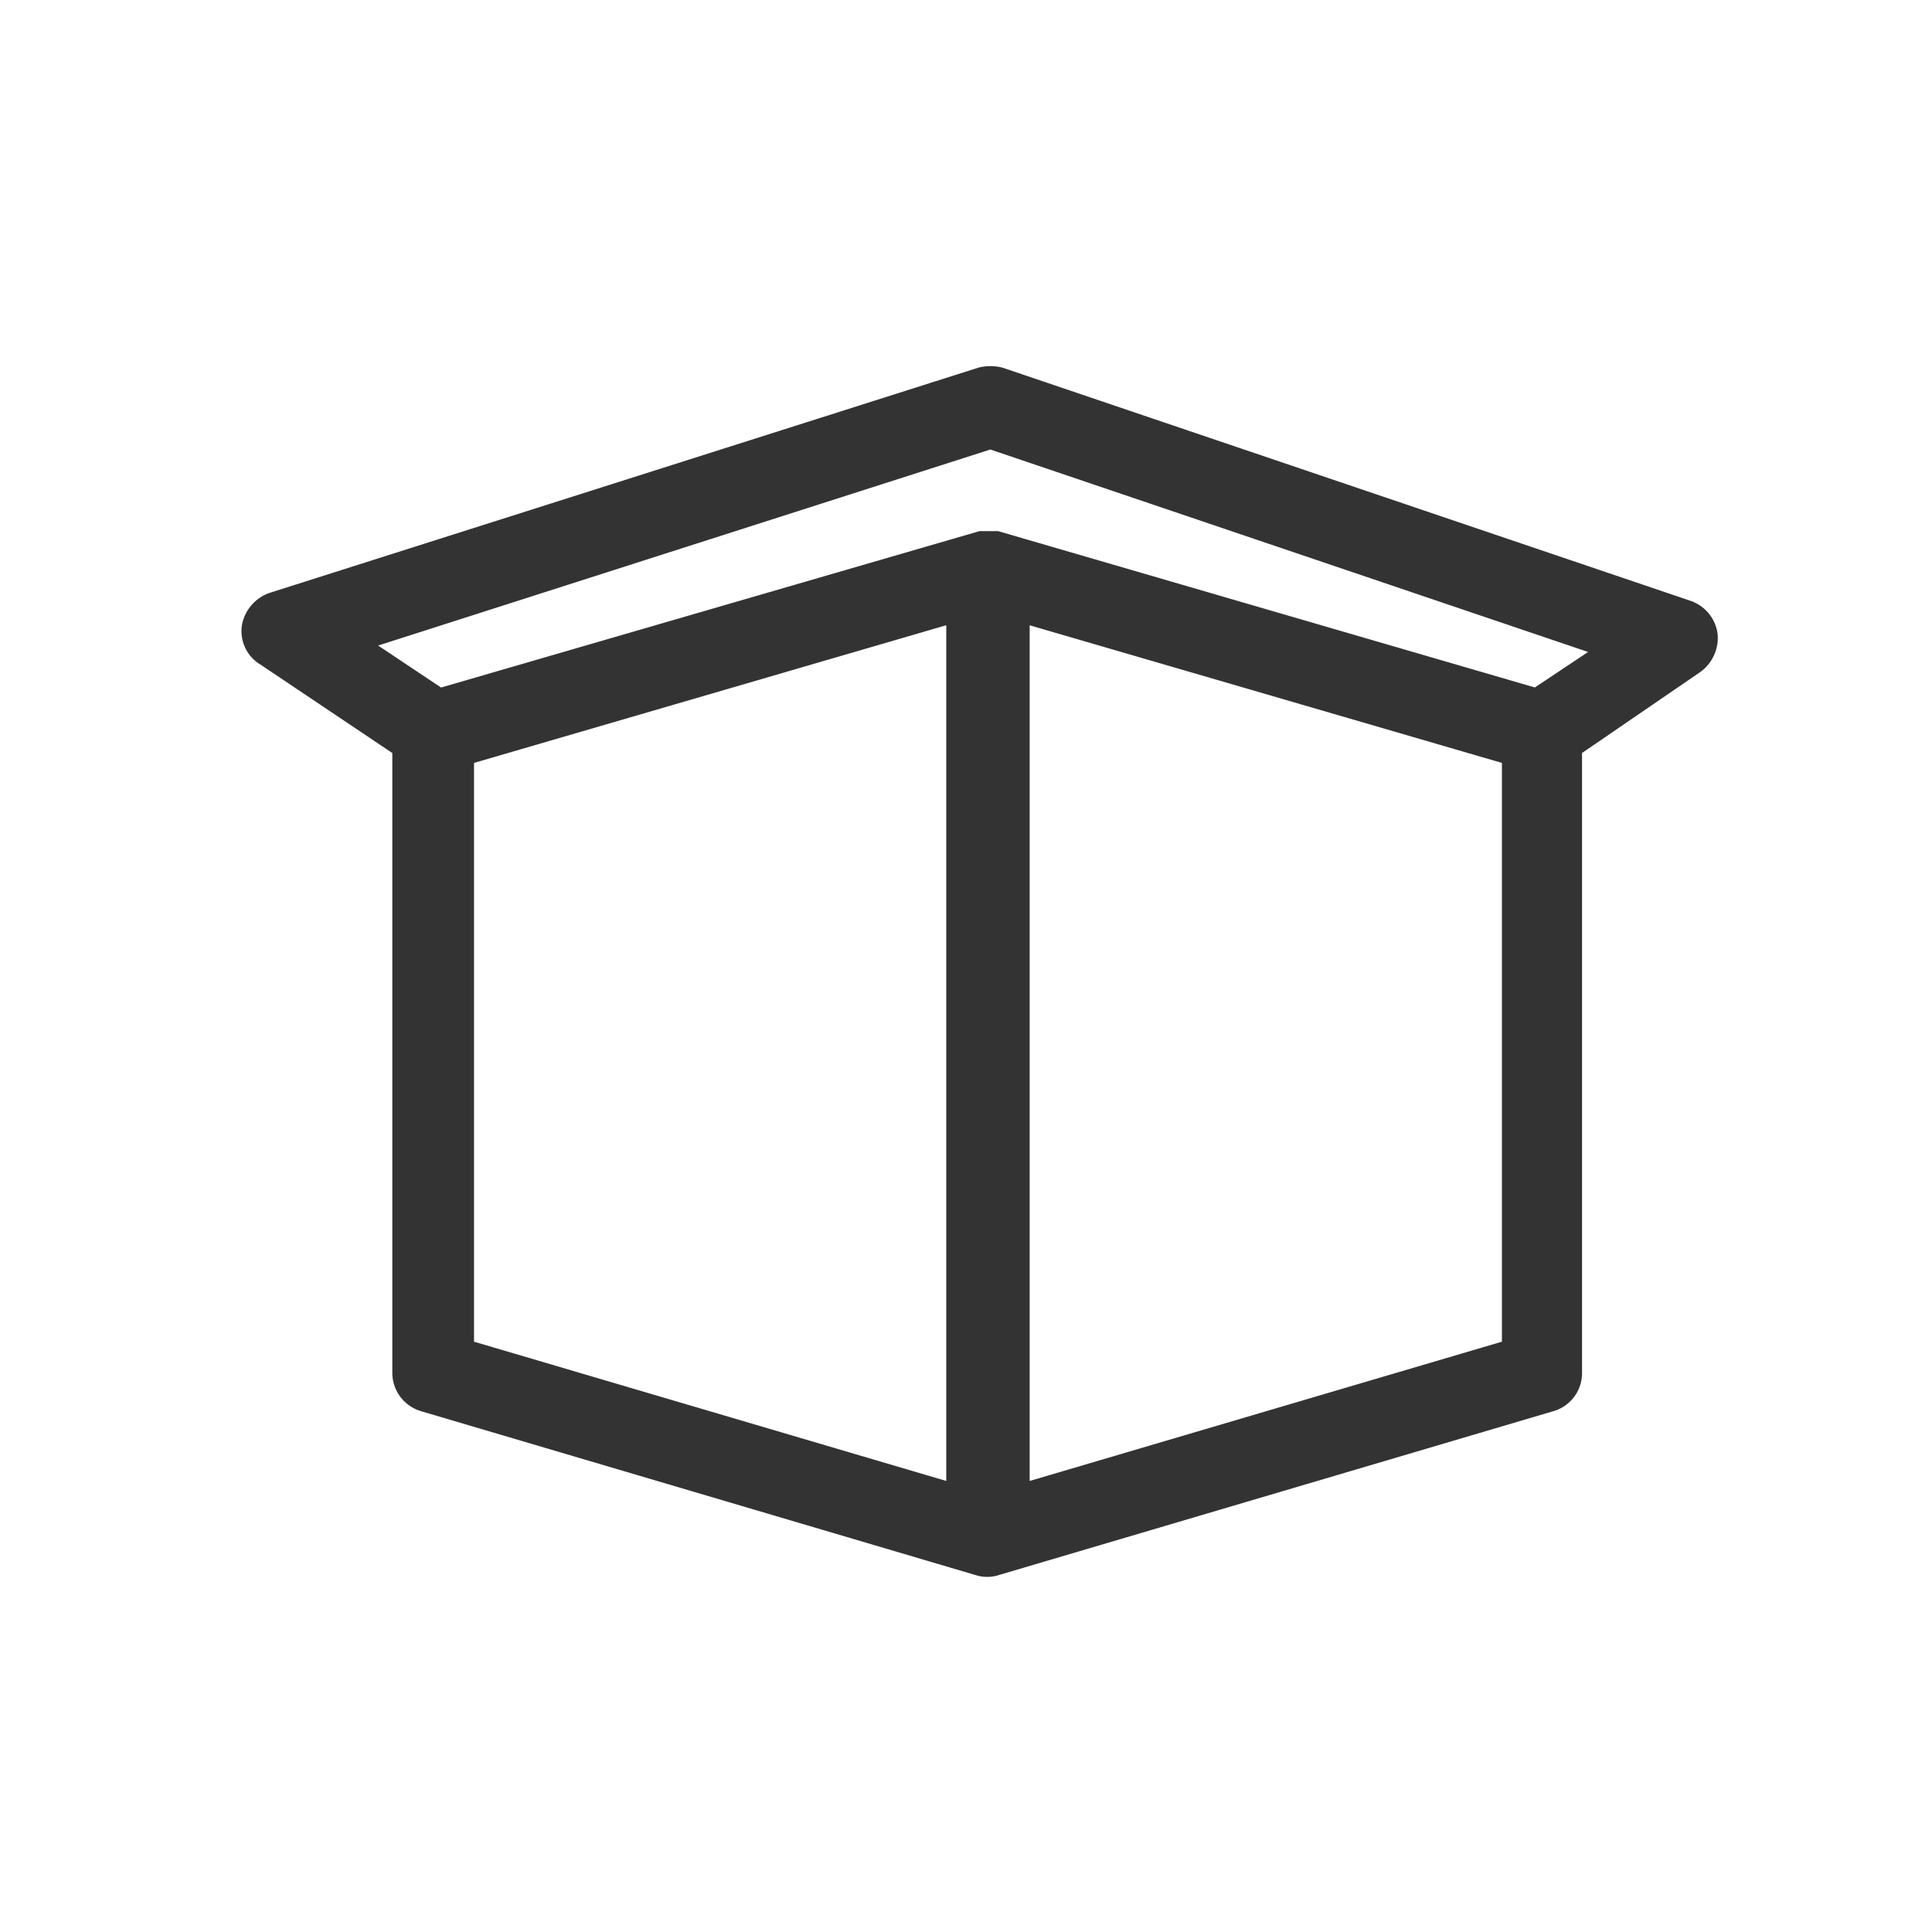 <svg xmlns="http://www.w3.org/2000/svg" width="62" height="62" viewBox="0 0 62 62">
  <g id="exhibitor_home" transform="translate(-75 -877.746)">
    <rect id="Rectangle_5193" data-name="Rectangle 5193" width="62" height="62" transform="translate(75 877.746)" fill="#f79622" opacity="0"/>
    <g id="noun-booth-1516365_1_" data-name="noun-booth-1516365 (1)" transform="translate(-20.497 819.041)">
      <path id="Path_9697" data-name="Path 9697" d="M149.677,78.226,127.6,70.744a1.3,1.3,0,0,0-.637,0L104.25,77.961a1.1,1.1,0,0,0-.743.849,1,1,0,0,0,.478,1.008l4.352,2.919v20.007a1.035,1.035,0,0,0,.743,1.008l17.778,5.254a.983.983,0,0,0,.637,0l17.778-5.254a1.019,1.019,0,0,0,.743-1.008V82.738l3.874-2.653a1.1,1.1,0,0,0,.478-1.008,1.041,1.041,0,0,0-.69-.849Zm-23.563,28.339-15.655-4.617V83l15.655-4.564Zm17.831-4.617-15.655,4.617V78.438L143.945,83Zm.849-20.909L127.494,76h-.531l-17.354,5.041-2.547-1.7,20.219-6.474,19.742,6.687Z" transform="translate(0 0)" fill="#333" stroke="#333" stroke-width="0.5"/>
    </g>
  </g>
</svg>
